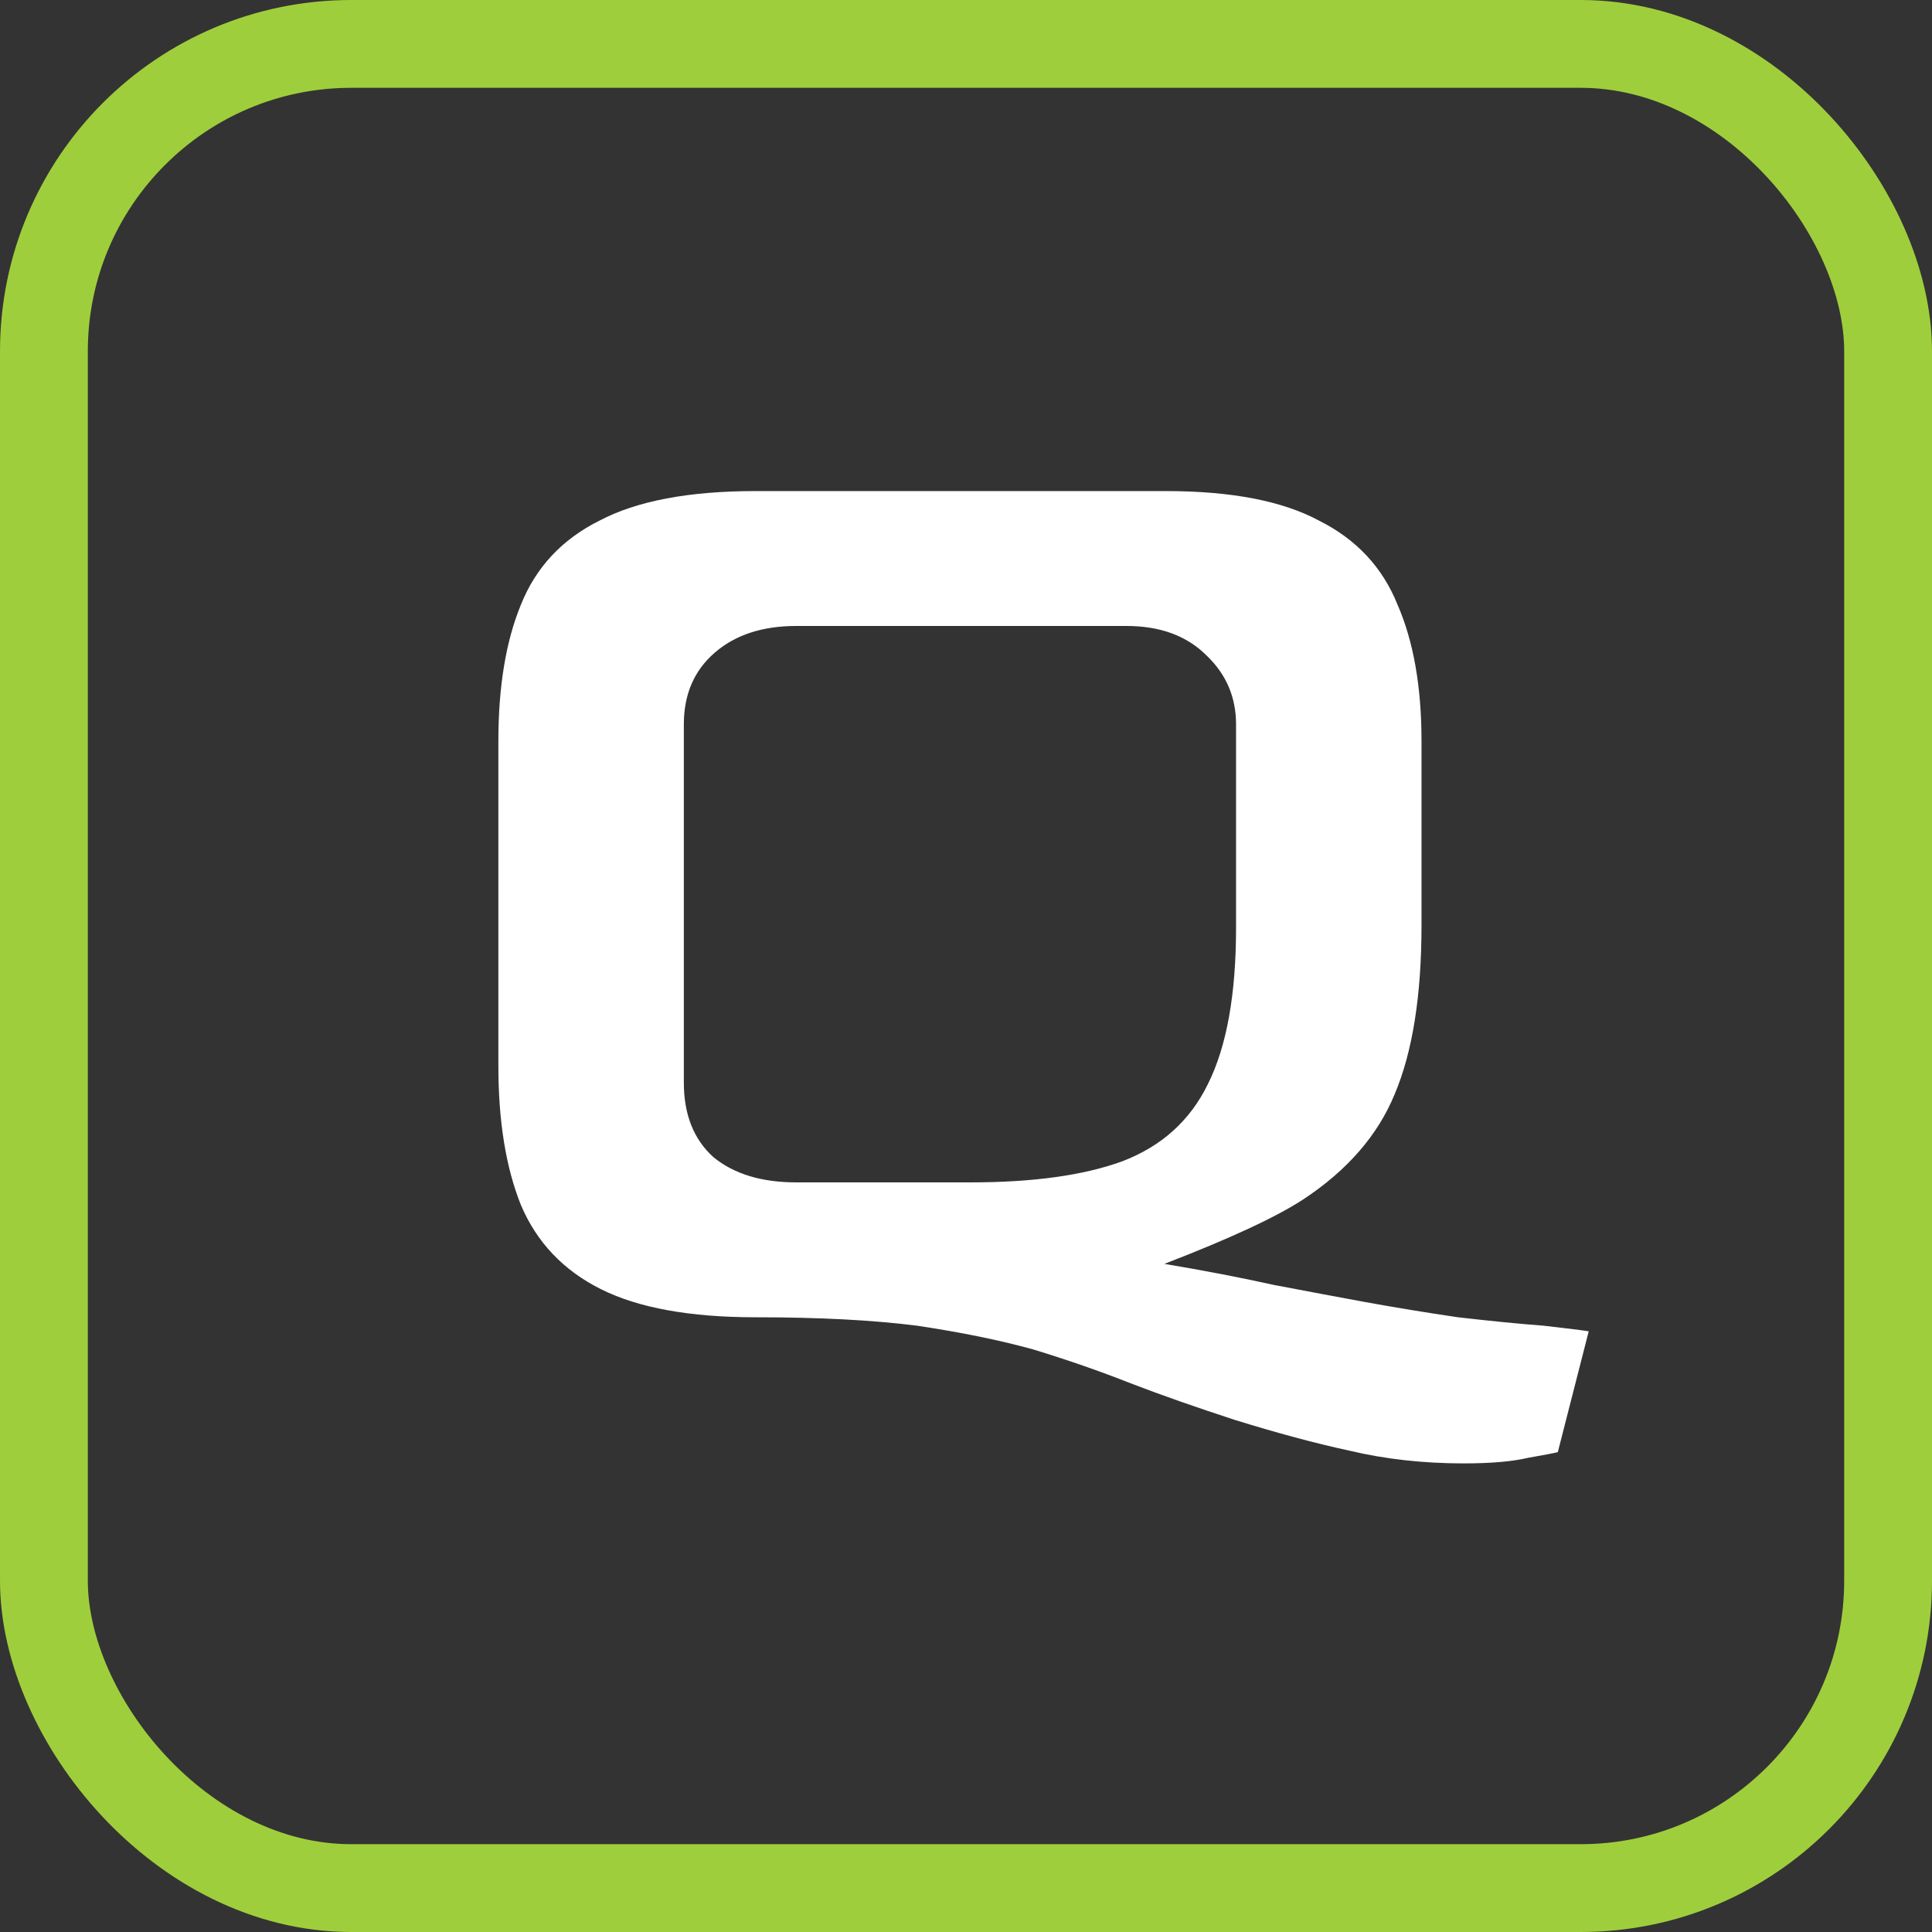 <svg width="100" height="100" viewBox="0 0 22 22" fill="none" xmlns="http://www.w3.org/2000/svg">
<rect x="0" y="0" width="22" height="22" fill="#333333" stroke="none"/>
<rect x="0.5" y="0.5" width="21" height="21" rx="3.5" stroke="#9FCE3C"/>
<path d="M8.603 15C7.856 15 7.269 14.893 6.843 14.68C6.416 14.467 6.112 14.147 5.931 13.72C5.76 13.293 5.675 12.765 5.675 12.136V8.44C5.675 7.821 5.76 7.304 5.931 6.888C6.101 6.461 6.4 6.141 6.827 5.928C7.253 5.704 7.845 5.592 8.603 5.592H13.275C14.021 5.592 14.603 5.704 15.019 5.928C15.445 6.141 15.744 6.461 15.915 6.888C16.096 7.304 16.187 7.821 16.187 8.44V10.536C16.187 11.336 16.085 11.976 15.883 12.456C15.691 12.925 15.344 13.325 14.843 13.656C14.533 13.859 14.005 14.104 13.259 14.392C13.707 14.467 14.123 14.547 14.507 14.632C14.901 14.707 15.243 14.771 15.531 14.824C15.883 14.888 16.24 14.947 16.603 15C16.976 15.043 17.301 15.075 17.579 15.096C17.856 15.128 18.027 15.149 18.091 15.16L17.739 16.536C17.696 16.547 17.584 16.568 17.403 16.6C17.221 16.643 16.976 16.664 16.667 16.664C16.208 16.664 15.776 16.616 15.371 16.52C14.976 16.435 14.539 16.317 14.059 16.168C13.632 16.029 13.237 15.891 12.875 15.752C12.523 15.613 12.155 15.485 11.771 15.368C11.387 15.261 10.944 15.171 10.443 15.096C9.941 15.032 9.328 15 8.603 15ZM9.067 13.464H11.051C11.765 13.464 12.341 13.384 12.779 13.224C13.227 13.053 13.552 12.76 13.755 12.344C13.968 11.917 14.075 11.325 14.075 10.568V8.248C14.075 7.939 13.963 7.677 13.739 7.464C13.515 7.24 13.211 7.128 12.827 7.128H9.067C8.683 7.128 8.373 7.229 8.139 7.432C7.904 7.635 7.787 7.907 7.787 8.248V12.328C7.787 12.691 7.899 12.973 8.123 13.176C8.357 13.368 8.672 13.464 9.067 13.464Z" fill="#fff"/>
</svg>
